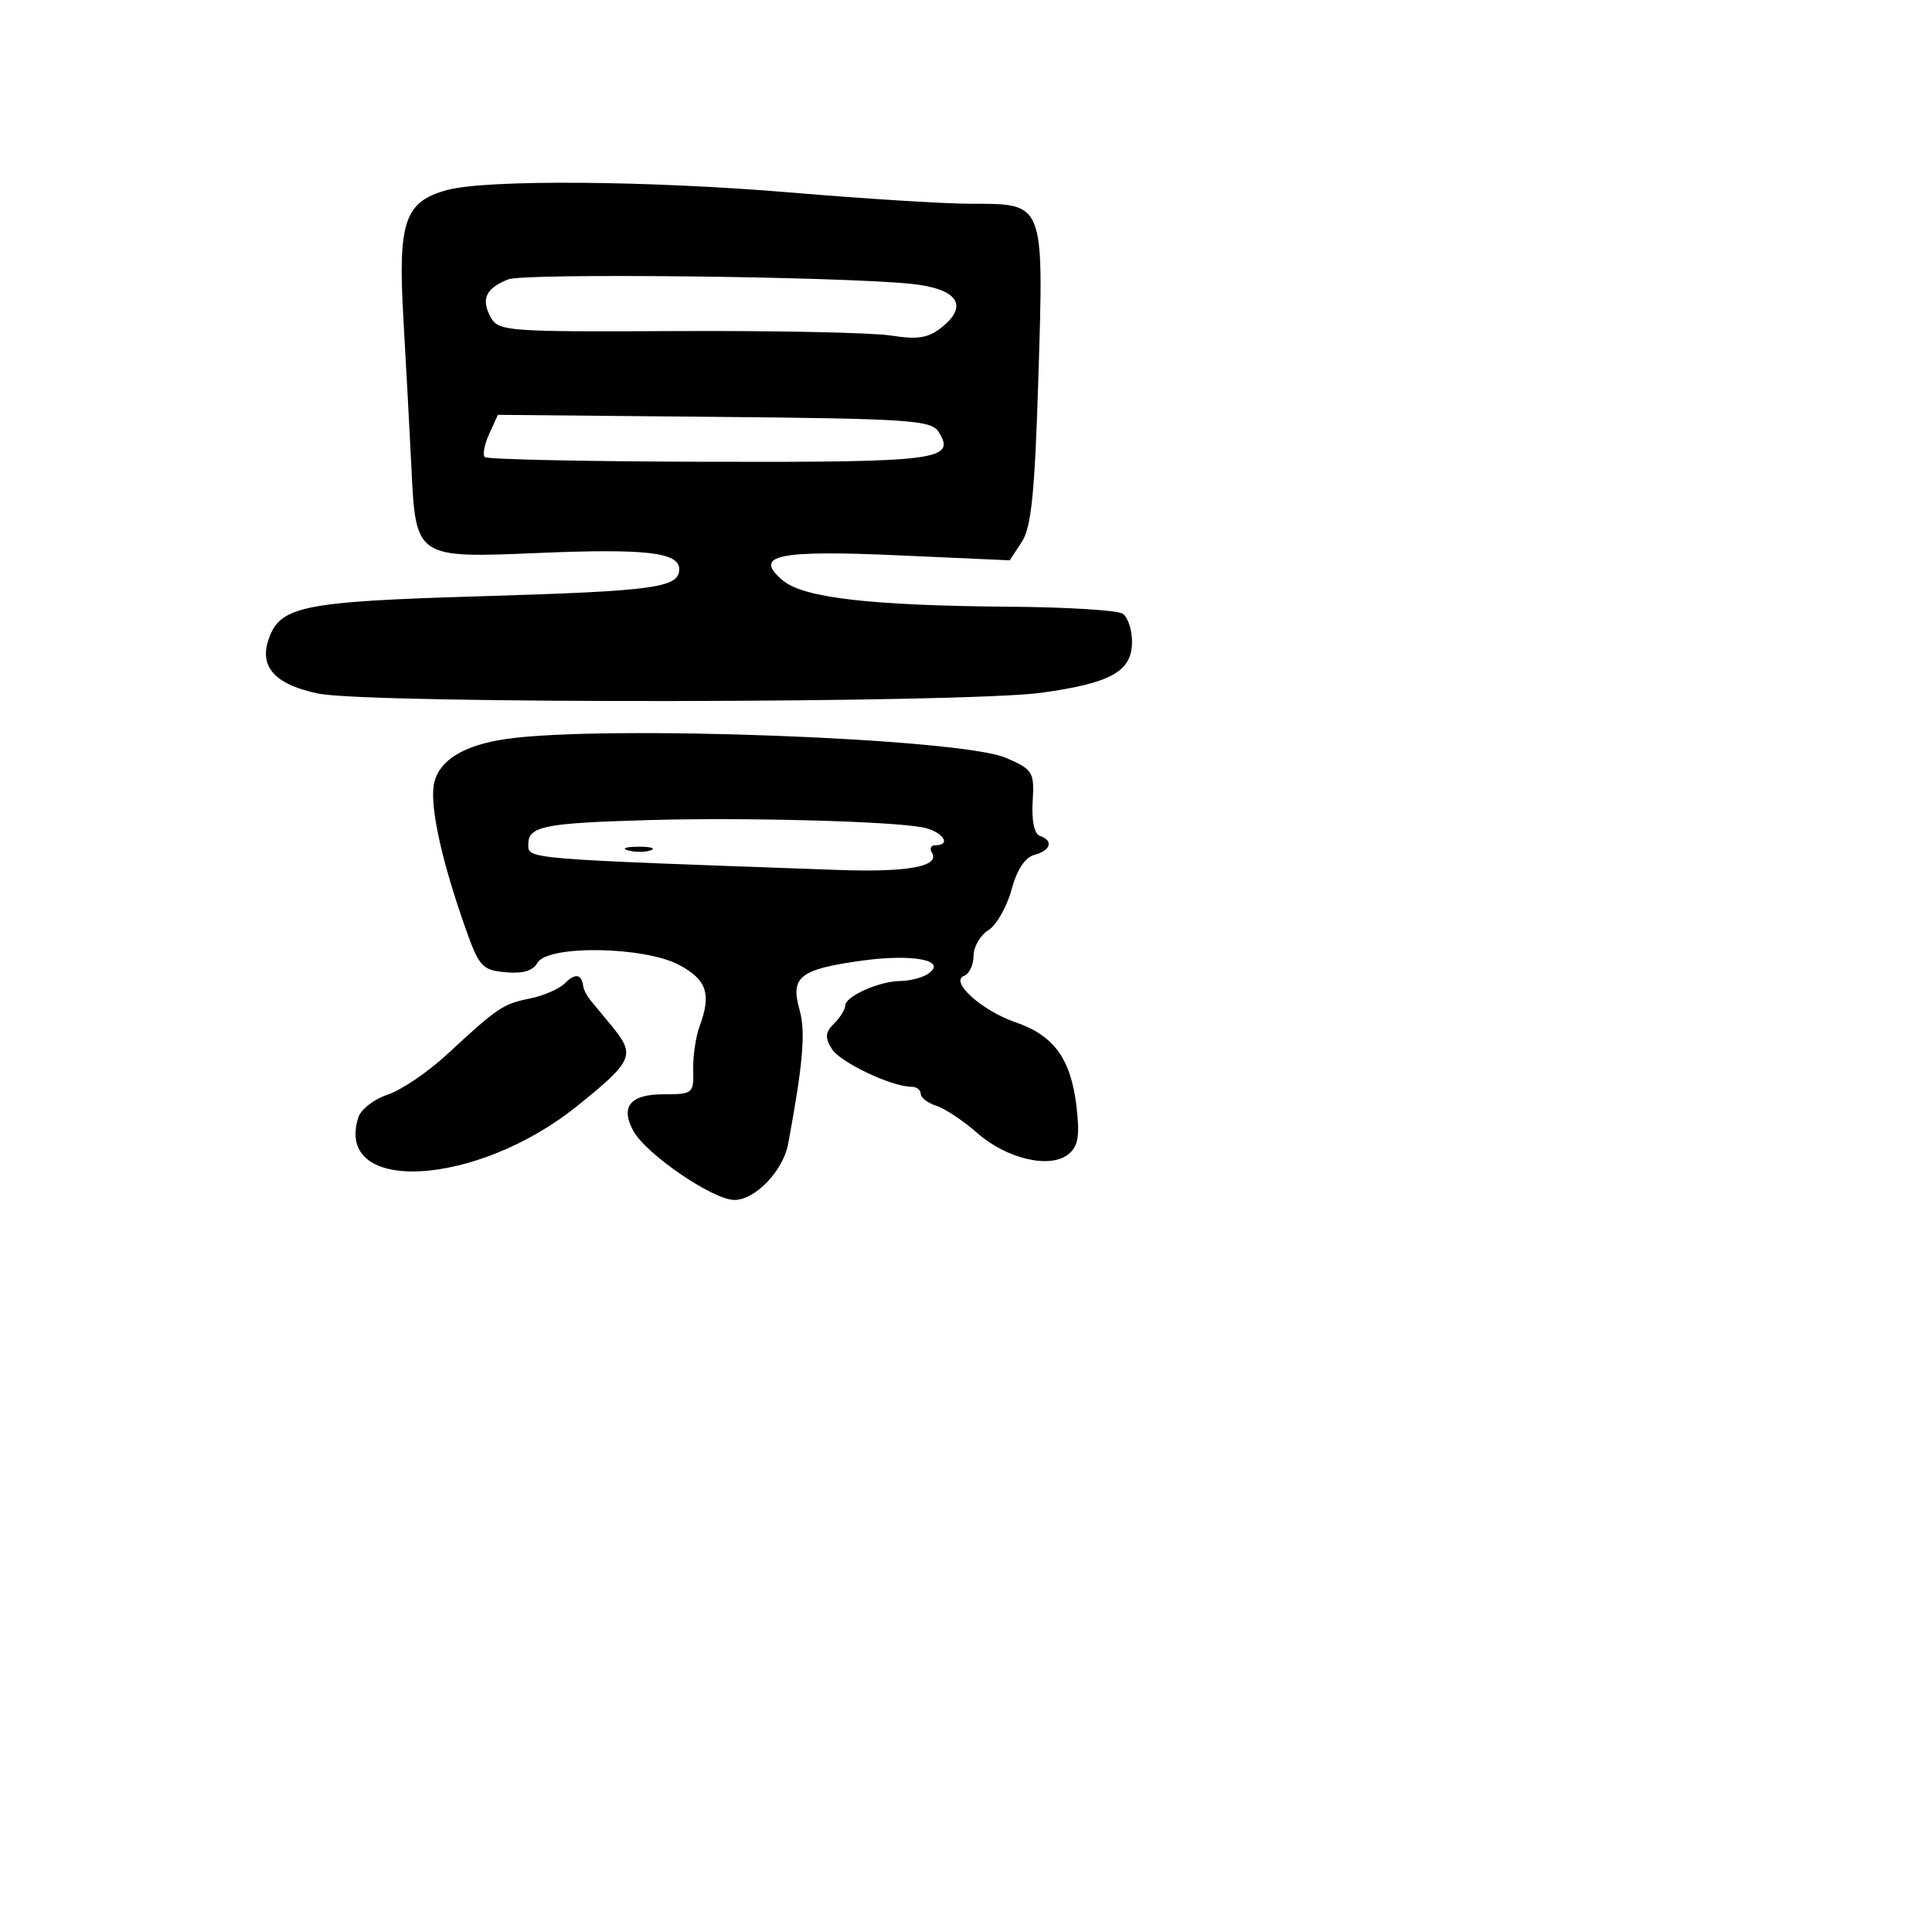 <svg xmlns="http://www.w3.org/2000/svg" width="256" height="256" viewBox="0 0 256 256" version="1.1">
	<path d="M 59.255 25.177 C 53.610 26.703, 52.709 29.351, 53.452 42.226 C 53.809 48.427, 54.285 57.269, 54.509 61.875 C 55.098 73.997, 55.037 73.957, 71.435 73.269 C 85.548 72.677, 90 73.191, 90 75.412 C 90 77.878, 86.804 78.317, 63.819 79.003 C 39.766 79.721, 36.991 80.302, 35.520 84.936 C 34.396 88.480, 36.614 90.781, 42.247 91.912 C 49.085 93.285, 127.924 93.186, 138 91.791 C 147.246 90.511, 150 88.961, 150 85.036 C 150 83.431, 149.438 81.754, 148.750 81.309 C 148.063 80.864, 141.425 80.453, 134 80.396 C 115.416 80.254, 106.482 79.227, 103.733 76.917 C 99.734 73.557, 102.942 72.864, 119.146 73.590 L 133.793 74.246 135.394 71.802 C 136.663 69.865, 137.120 65.309, 137.596 49.849 C 138.310 26.673, 138.439 27, 128.640 27 C 125.220 27, 114.549 26.335, 104.925 25.522 C 86.048 23.927, 64.480 23.765, 59.255 25.177 M 67.352 37.015 C 64.397 38.178, 63.716 39.602, 64.985 41.971 C 66.020 43.906, 66.975 43.979, 89.781 43.869 C 102.826 43.806, 115.542 44.072, 118.038 44.459 C 121.674 45.023, 123.029 44.797, 124.849 43.323 C 128.420 40.432, 126.803 38.221, 120.667 37.603 C 110.950 36.626, 69.504 36.168, 67.352 37.015 M 64.823 57.489 C 64.192 58.875, 63.926 60.259, 64.233 60.566 C 64.539 60.873, 77.919 61.154, 93.966 61.190 C 124.378 61.260, 126.722 60.955, 124.369 57.222 C 123.389 55.668, 120.482 55.474, 94.627 55.235 L 65.971 54.969 64.823 57.489 M 67 97.930 C 61.506 98.739, 58.297 100.680, 57.554 103.641 C 56.878 106.333, 58.293 113.209, 61.331 122 C 63.447 128.126, 63.771 128.519, 66.956 128.826 C 69.250 129.047, 70.619 128.645, 71.217 127.576 C 72.552 125.192, 85.403 125.394, 90.016 127.872 C 93.664 129.832, 94.284 131.713, 92.697 136 C 92.188 137.375, 91.809 139.963, 91.855 141.750 C 91.936 144.889, 91.803 145, 87.938 145 C 83.518 145, 82.180 146.600, 83.906 149.824 C 85.547 152.890, 94.473 159, 97.311 159 C 100.064 159, 103.771 155.140, 104.431 151.588 C 106.411 140.928, 106.771 136.690, 105.942 133.799 C 104.691 129.436, 105.968 128.429, 114.201 127.292 C 121.142 126.332, 125.730 127.290, 122.870 129.102 C 122.116 129.579, 120.509 129.976, 119.297 129.985 C 116.533 130.004, 112 132.021, 112 133.232 C 112 133.733, 111.335 134.808, 110.522 135.621 C 109.347 136.796, 109.286 137.486, 110.227 138.991 C 111.342 140.778, 118.134 144, 120.783 144 C 121.453 144, 122 144.420, 122 144.933 C 122 145.446, 122.930 146.160, 124.066 146.521 C 125.202 146.881, 127.651 148.511, 129.509 150.142 C 133.445 153.598, 139.193 154.914, 141.605 152.913 C 142.874 151.860, 143.098 150.473, 142.633 146.547 C 141.894 140.310, 139.634 137.196, 134.591 135.467 C 130.085 133.922, 125.775 130.036, 127.750 129.300 C 128.438 129.043, 129 127.854, 129 126.657 C 129 125.460, 129.880 123.931, 130.956 123.259 C 132.032 122.587, 133.413 120.179, 134.025 117.907 C 134.740 115.251, 135.827 113.597, 137.069 113.272 C 139.238 112.705, 139.623 111.374, 137.794 110.765 C 137.054 110.518, 136.682 108.757, 136.833 106.211 C 137.065 102.277, 136.878 101.973, 133.289 100.417 C 127.285 97.816, 79.857 96.036, 67 97.930 M 86 108.664 C 72.050 109.062, 70 109.475, 70 111.885 C 70 113.845, 69.315 113.788, 111 115.271 C 120.362 115.604, 124.620 114.811, 123.469 112.950 C 123.146 112.427, 123.359 112, 123.941 112 C 126.192 112, 124.859 110.132, 122.250 109.632 C 117.989 108.814, 98.735 108.300, 86 108.664 M 83.269 112.693 C 84.242 112.947, 85.592 112.930, 86.269 112.656 C 86.946 112.382, 86.150 112.175, 84.500 112.195 C 82.850 112.215, 82.296 112.439, 83.269 112.693 M 74.865 130.278 C 74.109 131.034, 72.022 131.946, 70.226 132.305 C 66.656 133.019, 65.954 133.492, 59.213 139.732 C 56.698 142.059, 53.168 144.449, 51.368 145.044 C 49.568 145.638, 47.819 146.996, 47.480 148.062 C 44.218 158.341, 63.138 157.324, 76.545 146.500 C 83.937 140.532, 84.242 139.812, 81.019 135.903 C 79.929 134.581, 78.666 133.050, 78.213 132.500 C 77.759 131.950, 77.338 131.125, 77.277 130.667 C 77.063 129.054, 76.224 128.919, 74.865 130.278" stroke="none" fill="black" fill-rule="evenodd"/>
</svg>
